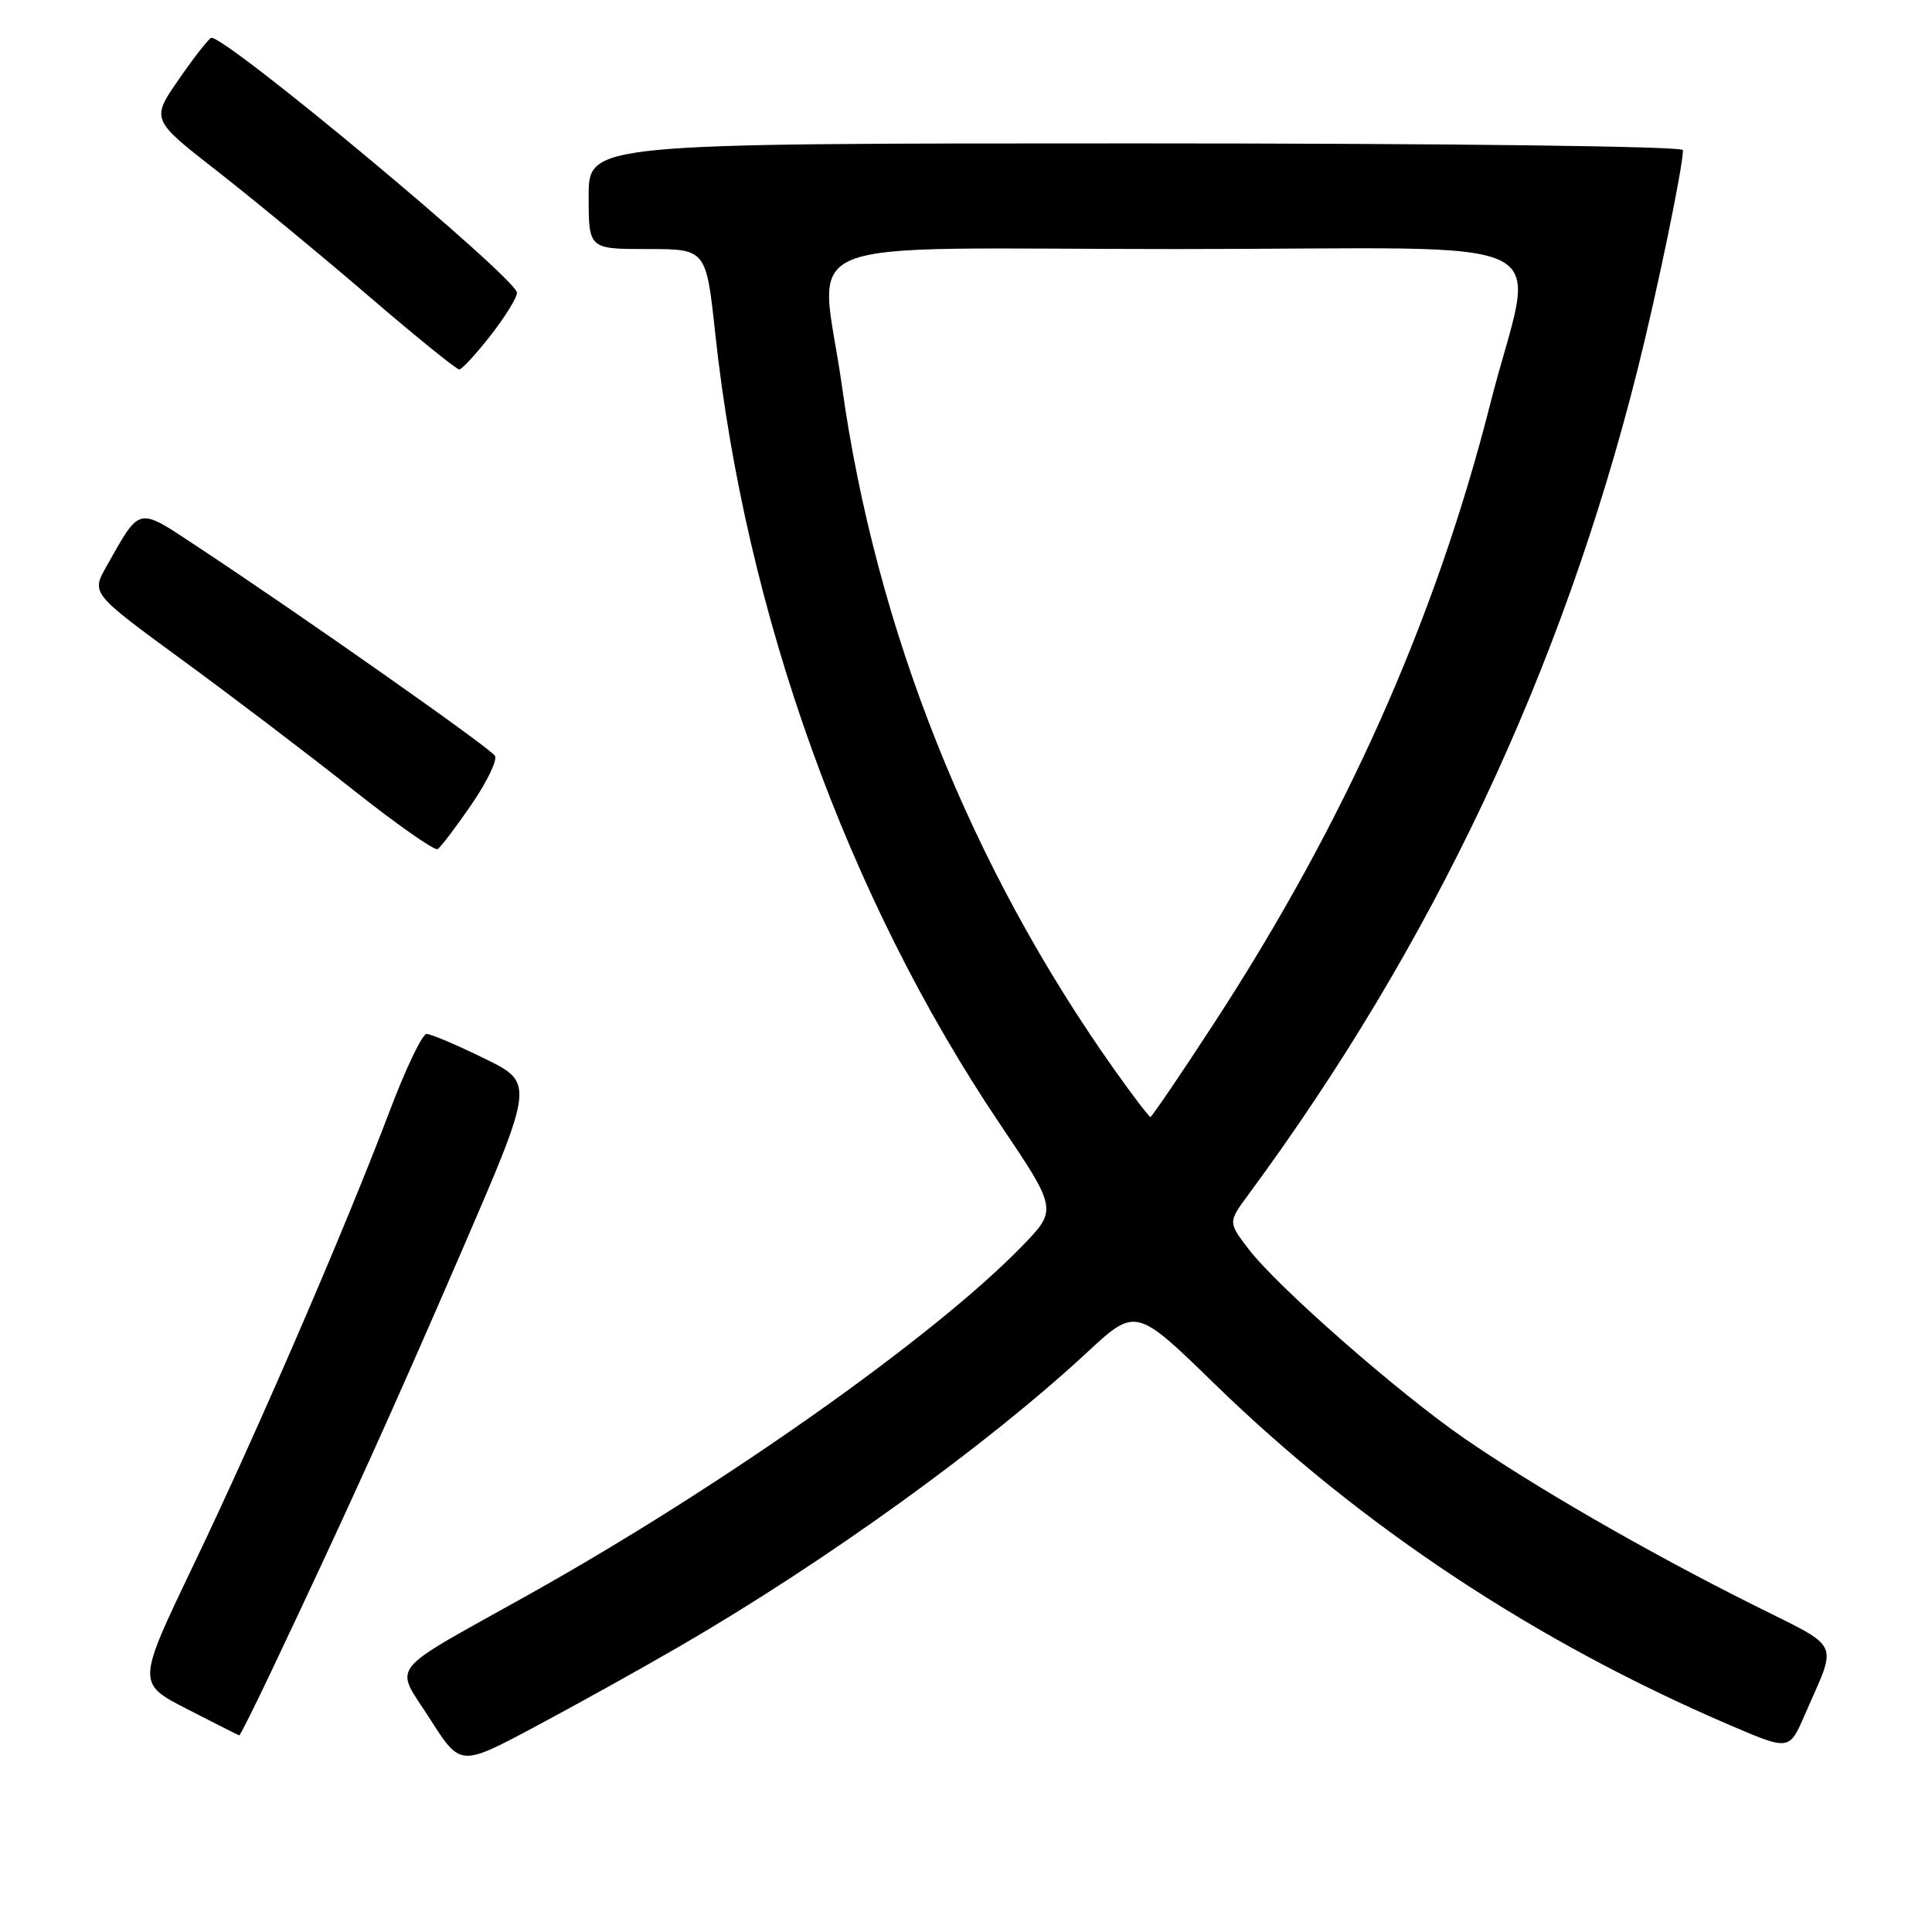 <?xml version="1.0" encoding="UTF-8" standalone="no"?>
<!DOCTYPE svg PUBLIC "-//W3C//DTD SVG 1.1//EN" "http://www.w3.org/Graphics/SVG/1.1/DTD/svg11.dtd" >
<svg xmlns="http://www.w3.org/2000/svg" xmlns:xlink="http://www.w3.org/1999/xlink" version="1.1" viewBox="0 0 256 256">
 <g >
 <path fill="currentColor"
d=" M 90.00 218.18 C 109.32 206.98 130.76 191.52 144.00 179.24 C 150.50 173.21 150.50 173.21 161.00 183.43 C 180.38 202.28 203.49 217.57 229.29 228.62 C 237.09 231.96 237.09 231.96 239.14 227.23 C 243.51 217.15 244.22 218.63 232.14 212.57 C 218.17 205.57 203.43 197.07 194.07 190.62 C 185.29 184.57 169.24 170.49 165.42 165.48 C 162.72 161.94 162.72 161.94 165.47 158.22 C 189.87 125.13 206.93 88.96 216.98 49.00 C 219.59 38.58 223.00 22.12 223.00 19.89 C 223.00 19.38 192.16 19.00 150.50 19.00 C 78.00 19.00 78.00 19.00 78.00 26.00 C 78.00 33.00 78.00 33.00 85.78 33.00 C 93.57 33.00 93.57 33.00 94.78 44.25 C 98.80 81.44 112.33 118.99 132.47 148.90 C 140.14 160.29 140.14 160.29 135.32 165.23 C 123.58 177.27 95.61 197.01 70.00 211.33 C 50.92 222.00 52.23 220.33 56.99 227.79 C 61.00 234.07 61.00 234.07 70.75 228.88 C 76.11 226.02 84.78 221.21 90.00 218.18 Z  M 36.05 221.25 C 45.99 200.27 51.96 187.09 61.08 166.00 C 70.81 143.50 70.81 143.50 64.18 140.25 C 60.53 138.46 57.08 137.00 56.52 137.00 C 55.96 137.00 53.75 141.61 51.62 147.25 C 45.77 162.71 34.04 189.85 25.63 207.39 C 18.13 223.04 18.13 223.04 24.81 226.47 C 28.49 228.36 31.59 229.92 31.70 229.95 C 31.81 229.98 33.77 226.06 36.05 221.25 Z  M 62.47 106.61 C 64.53 103.61 65.93 100.70 65.58 100.14 C 64.95 99.11 39.86 81.47 26.23 72.48 C 18.09 67.11 18.68 66.98 14.10 75.06 C 12.09 78.62 12.09 78.62 24.11 87.42 C 30.73 92.26 40.89 99.98 46.70 104.59 C 52.51 109.19 57.59 112.76 57.99 112.51 C 58.39 112.26 60.41 109.61 62.47 106.61 Z  M 65.00 44.46 C 66.92 42.00 68.50 39.45 68.50 38.79 C 68.50 36.92 30.19 4.96 28.01 5.01 C 27.73 5.02 25.81 7.46 23.75 10.43 C 20.00 15.83 20.00 15.83 28.75 22.65 C 33.56 26.41 42.61 33.87 48.86 39.24 C 55.11 44.61 60.51 48.98 60.86 48.96 C 61.21 48.94 63.08 46.91 65.00 44.46 Z  M 147.67 141.75 C 128.58 114.83 116.07 83.45 111.56 51.15 C 108.71 30.72 103.12 33.00 156.05 33.00 C 208.98 33.00 203.37 30.23 197.47 53.50 C 190.19 82.16 178.22 109.00 160.76 135.75 C 156.37 142.49 152.62 148.00 152.44 148.00 C 152.25 148.00 150.11 145.19 147.67 141.75 Z "/>
</g>
</svg>
